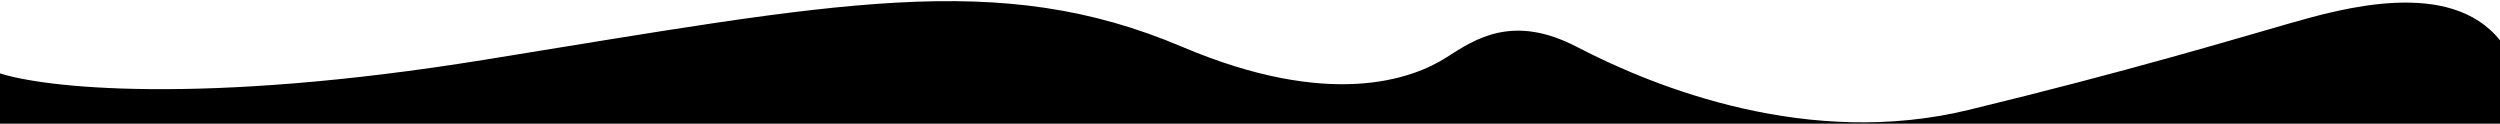 <svg width="1920" height="95" viewBox="0 0 1920 95" fill="none" xmlns="http://www.w3.org/2000/svg">
<path d="M371.5 46C153.5 81.2 32.333 67.333 -1 56V391.5H1920C1920.17 291.333 1920.4 75 1920 31C1881.57 -17.279 1797.52 6.766 1758.23 18.005L1756.5 18.5C1718 29.5 1633.5 55 1511.5 84.5C1389.5 114 1272.5 68 1211 36C1161.8 10.4 1132.82 30 1111 44C1084.5 61 1021.2 84 908 36C766.5 -24 644 2 371.5 46Z" fill="black"/>
</svg>
